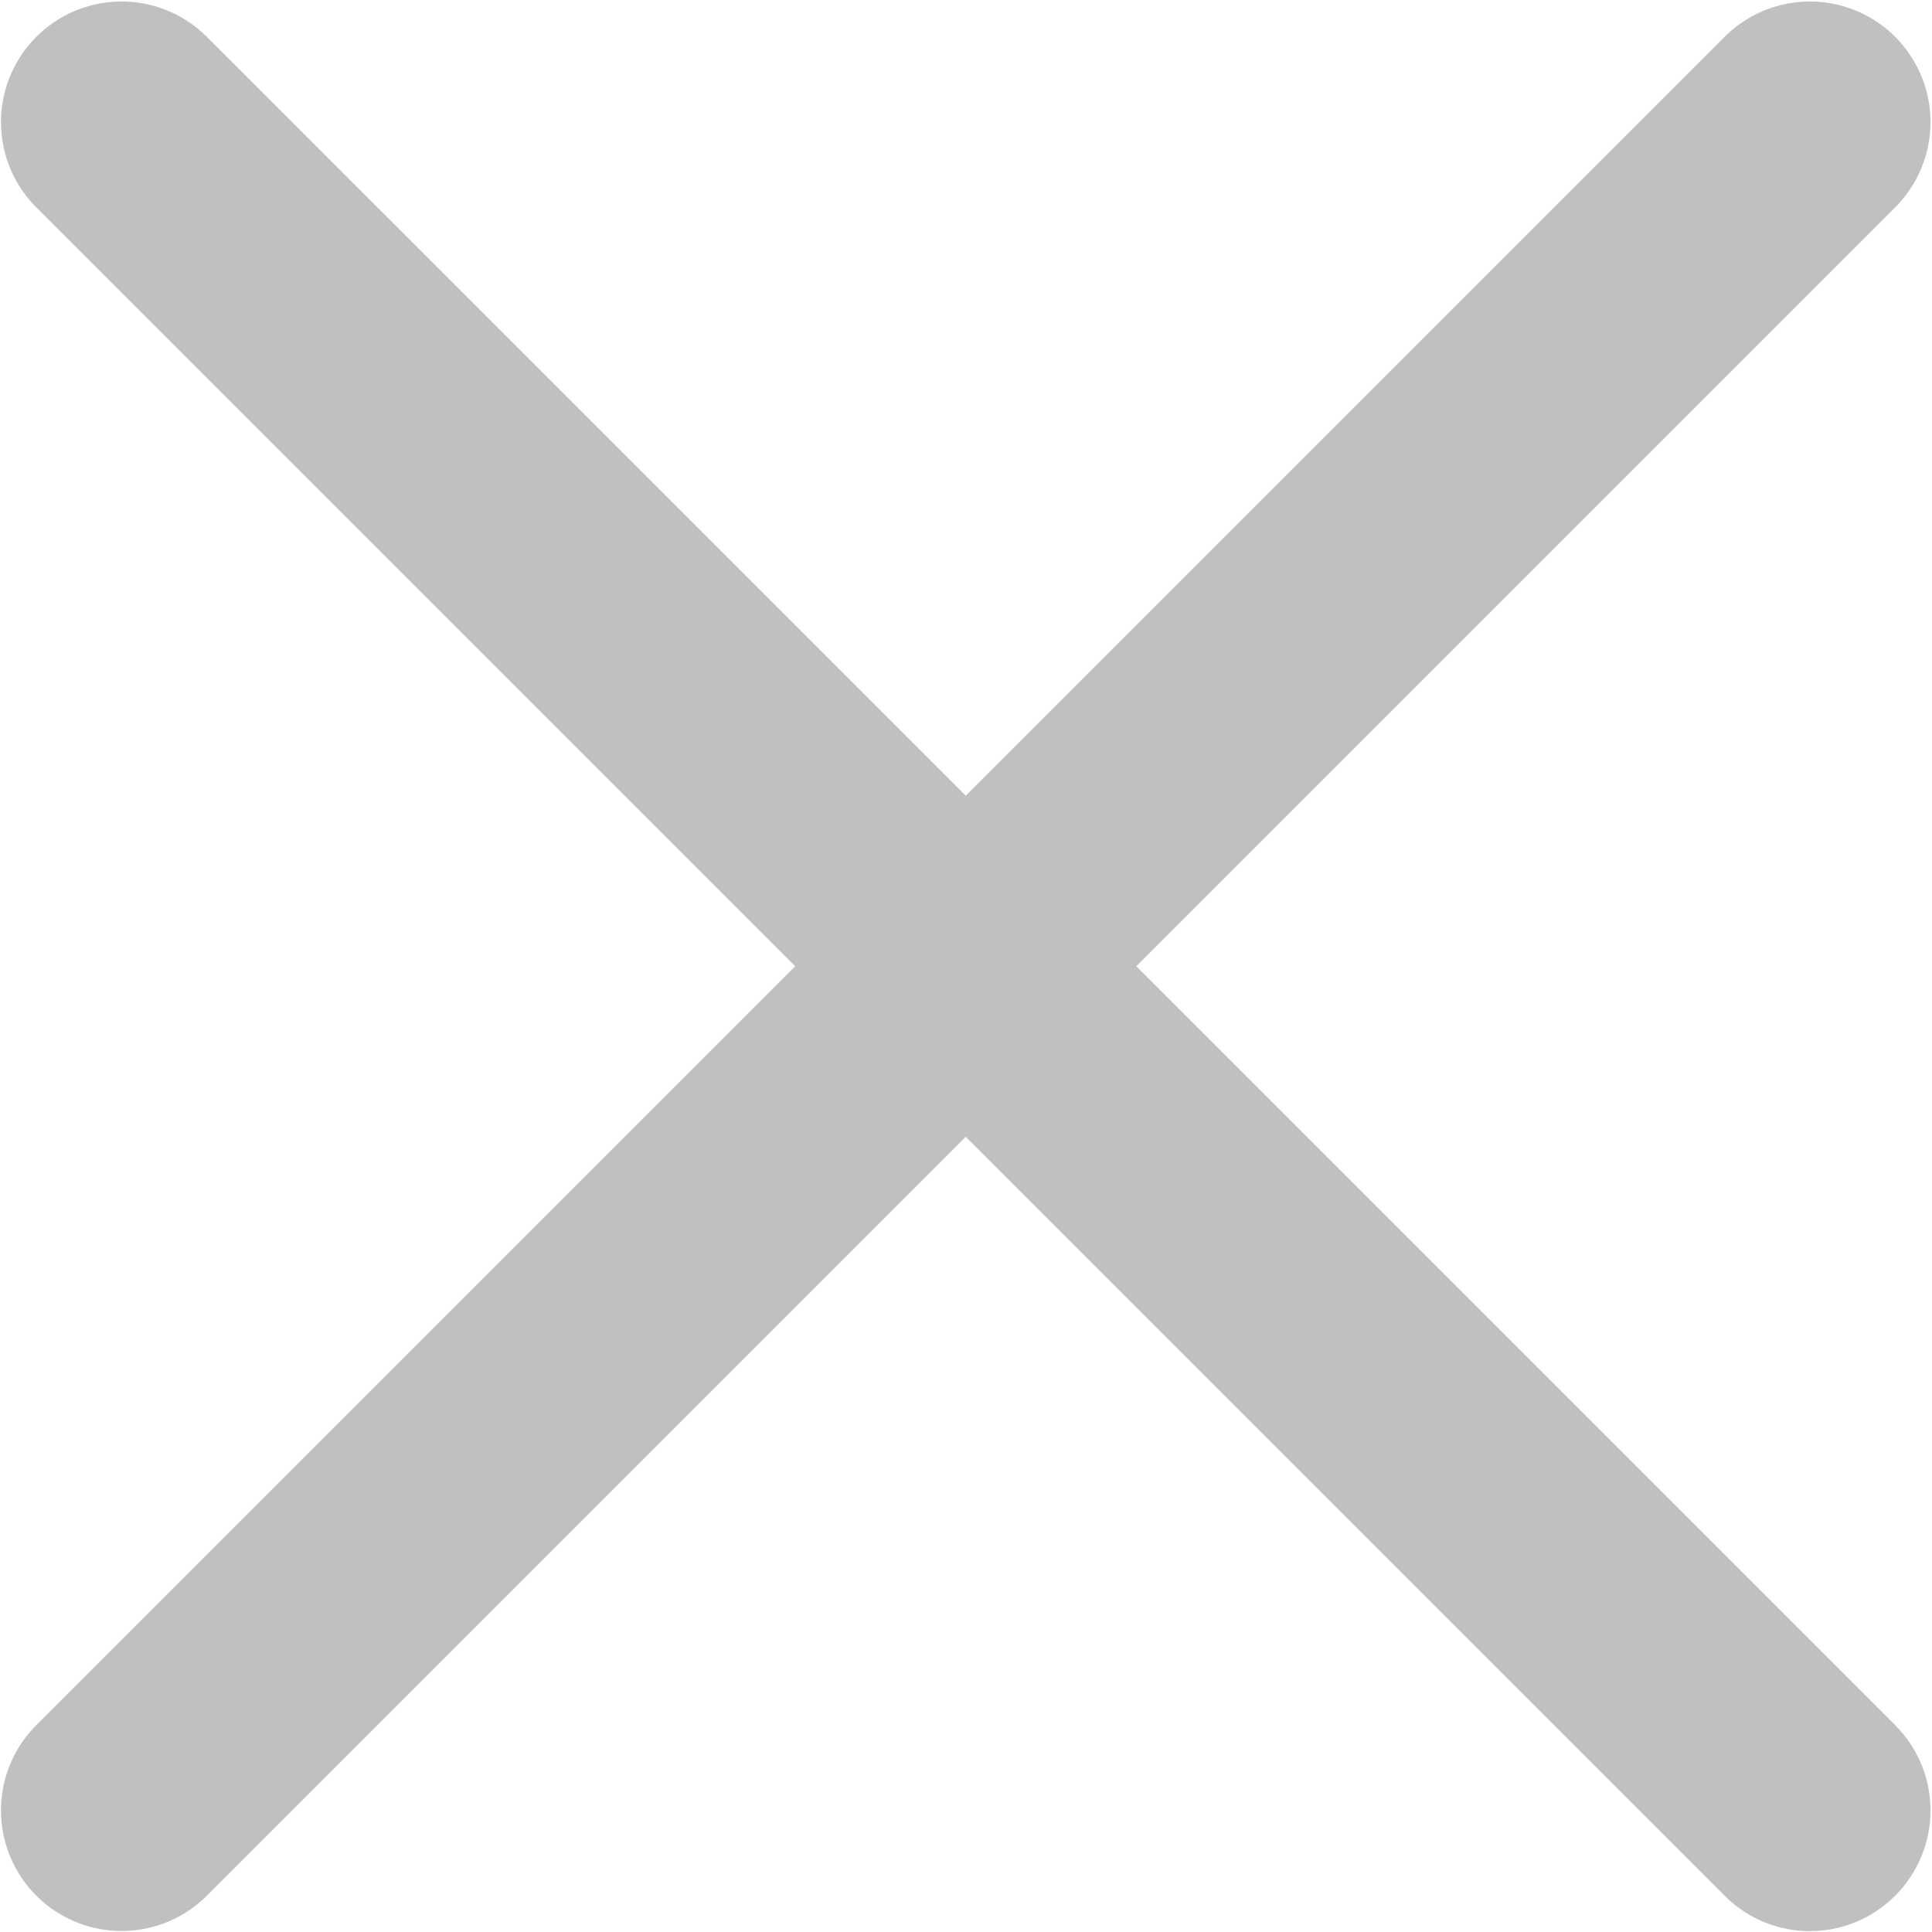 <svg xmlns="http://www.w3.org/2000/svg" width="15" height="15" viewBox="0 0 15 15">
    <path fill="#C0C0C0" fill-rule="nonzero" d="M8.822 7.502l5.892-5.892A.936.936 0 1 0 13.39.286L7.498 6.178 1.606.286A.936.936 0 0 0 .282 1.61l5.892 5.892-5.892 5.892a.936.936 0 1 0 1.324 1.324l5.892-5.892 5.892 5.892a.934.934 0 0 0 1.324 0 .936.936 0 0 0 0-1.324L8.822 7.502z"/>
</svg>

